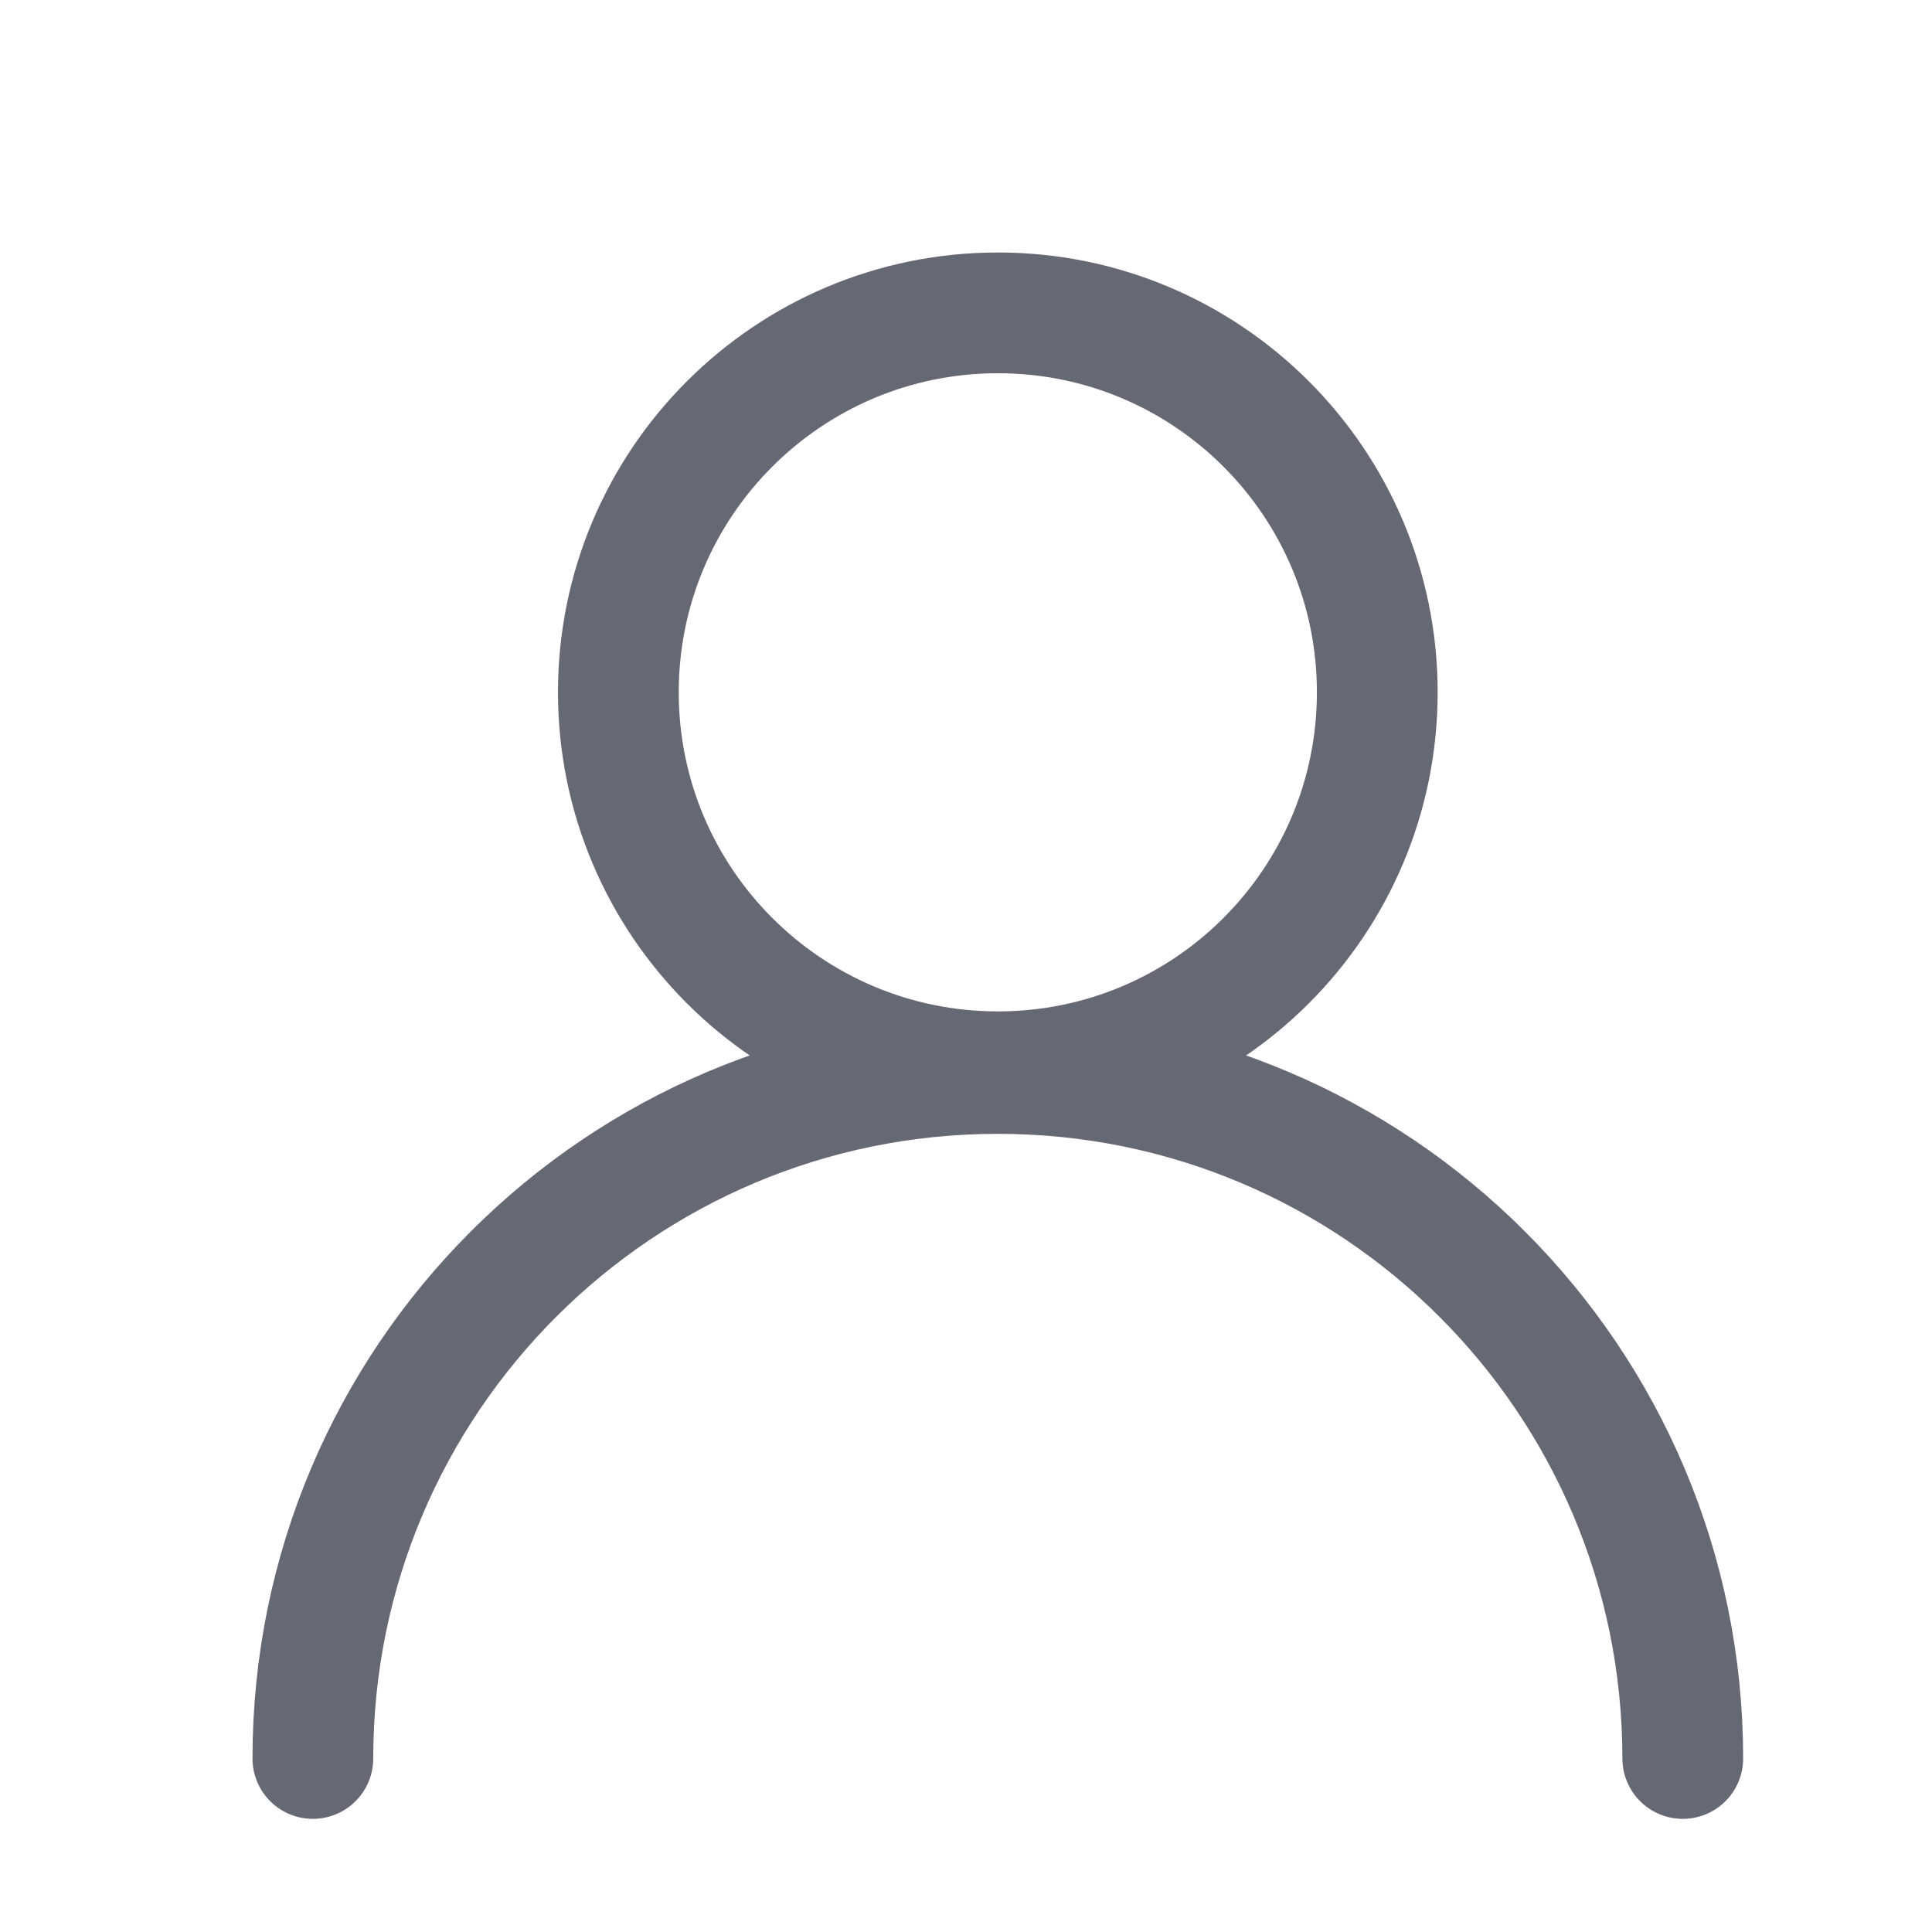 <?xml version="1.0" encoding="UTF-8"?>
<svg width="16px" height="16px" viewBox="0 0 16 16" version="1.1" xmlns="http://www.w3.org/2000/svg" xmlns:xlink="http://www.w3.org/1999/xlink">
    <!-- Generator: Sketch 59.1 (86144) - https://sketch.com -->
    <g id="页面1" stroke="none" stroke-width="1" fill="none" fill-rule="evenodd">
        <g id="订单-办理中订单-产品详情-任务" transform="translate(-949, -365)">
            <g id="编组-8" transform="translate(949, 365)">
                <rect id="矩形" stroke="#979797" fill="#D8D8D8" opacity="0" x="0.5" y="0.5" width="15" height="15"></rect>
                <g id="编组" transform="translate(2, 2)" stroke="#666873" stroke-linecap="round">
                    <path d="M9.406,3.733 C9.406,5.469 8,6.876 6.264,6.876 C4.529,6.876 3.121,5.469 3.121,3.733 C3.121,1.998 4.529,0.591 6.264,0.591 C8,0.591 9.406,1.998 9.406,3.733 Z" id="Stroke-1"></path>
                    <path d="M0.591,12.563 C0.591,9.43 3.131,6.89 6.264,6.89 C9.397,6.89 11.936,9.43 11.936,12.563" id="Stroke-3"></path>
                </g>
            </g>
        </g>
    </g>
</svg>